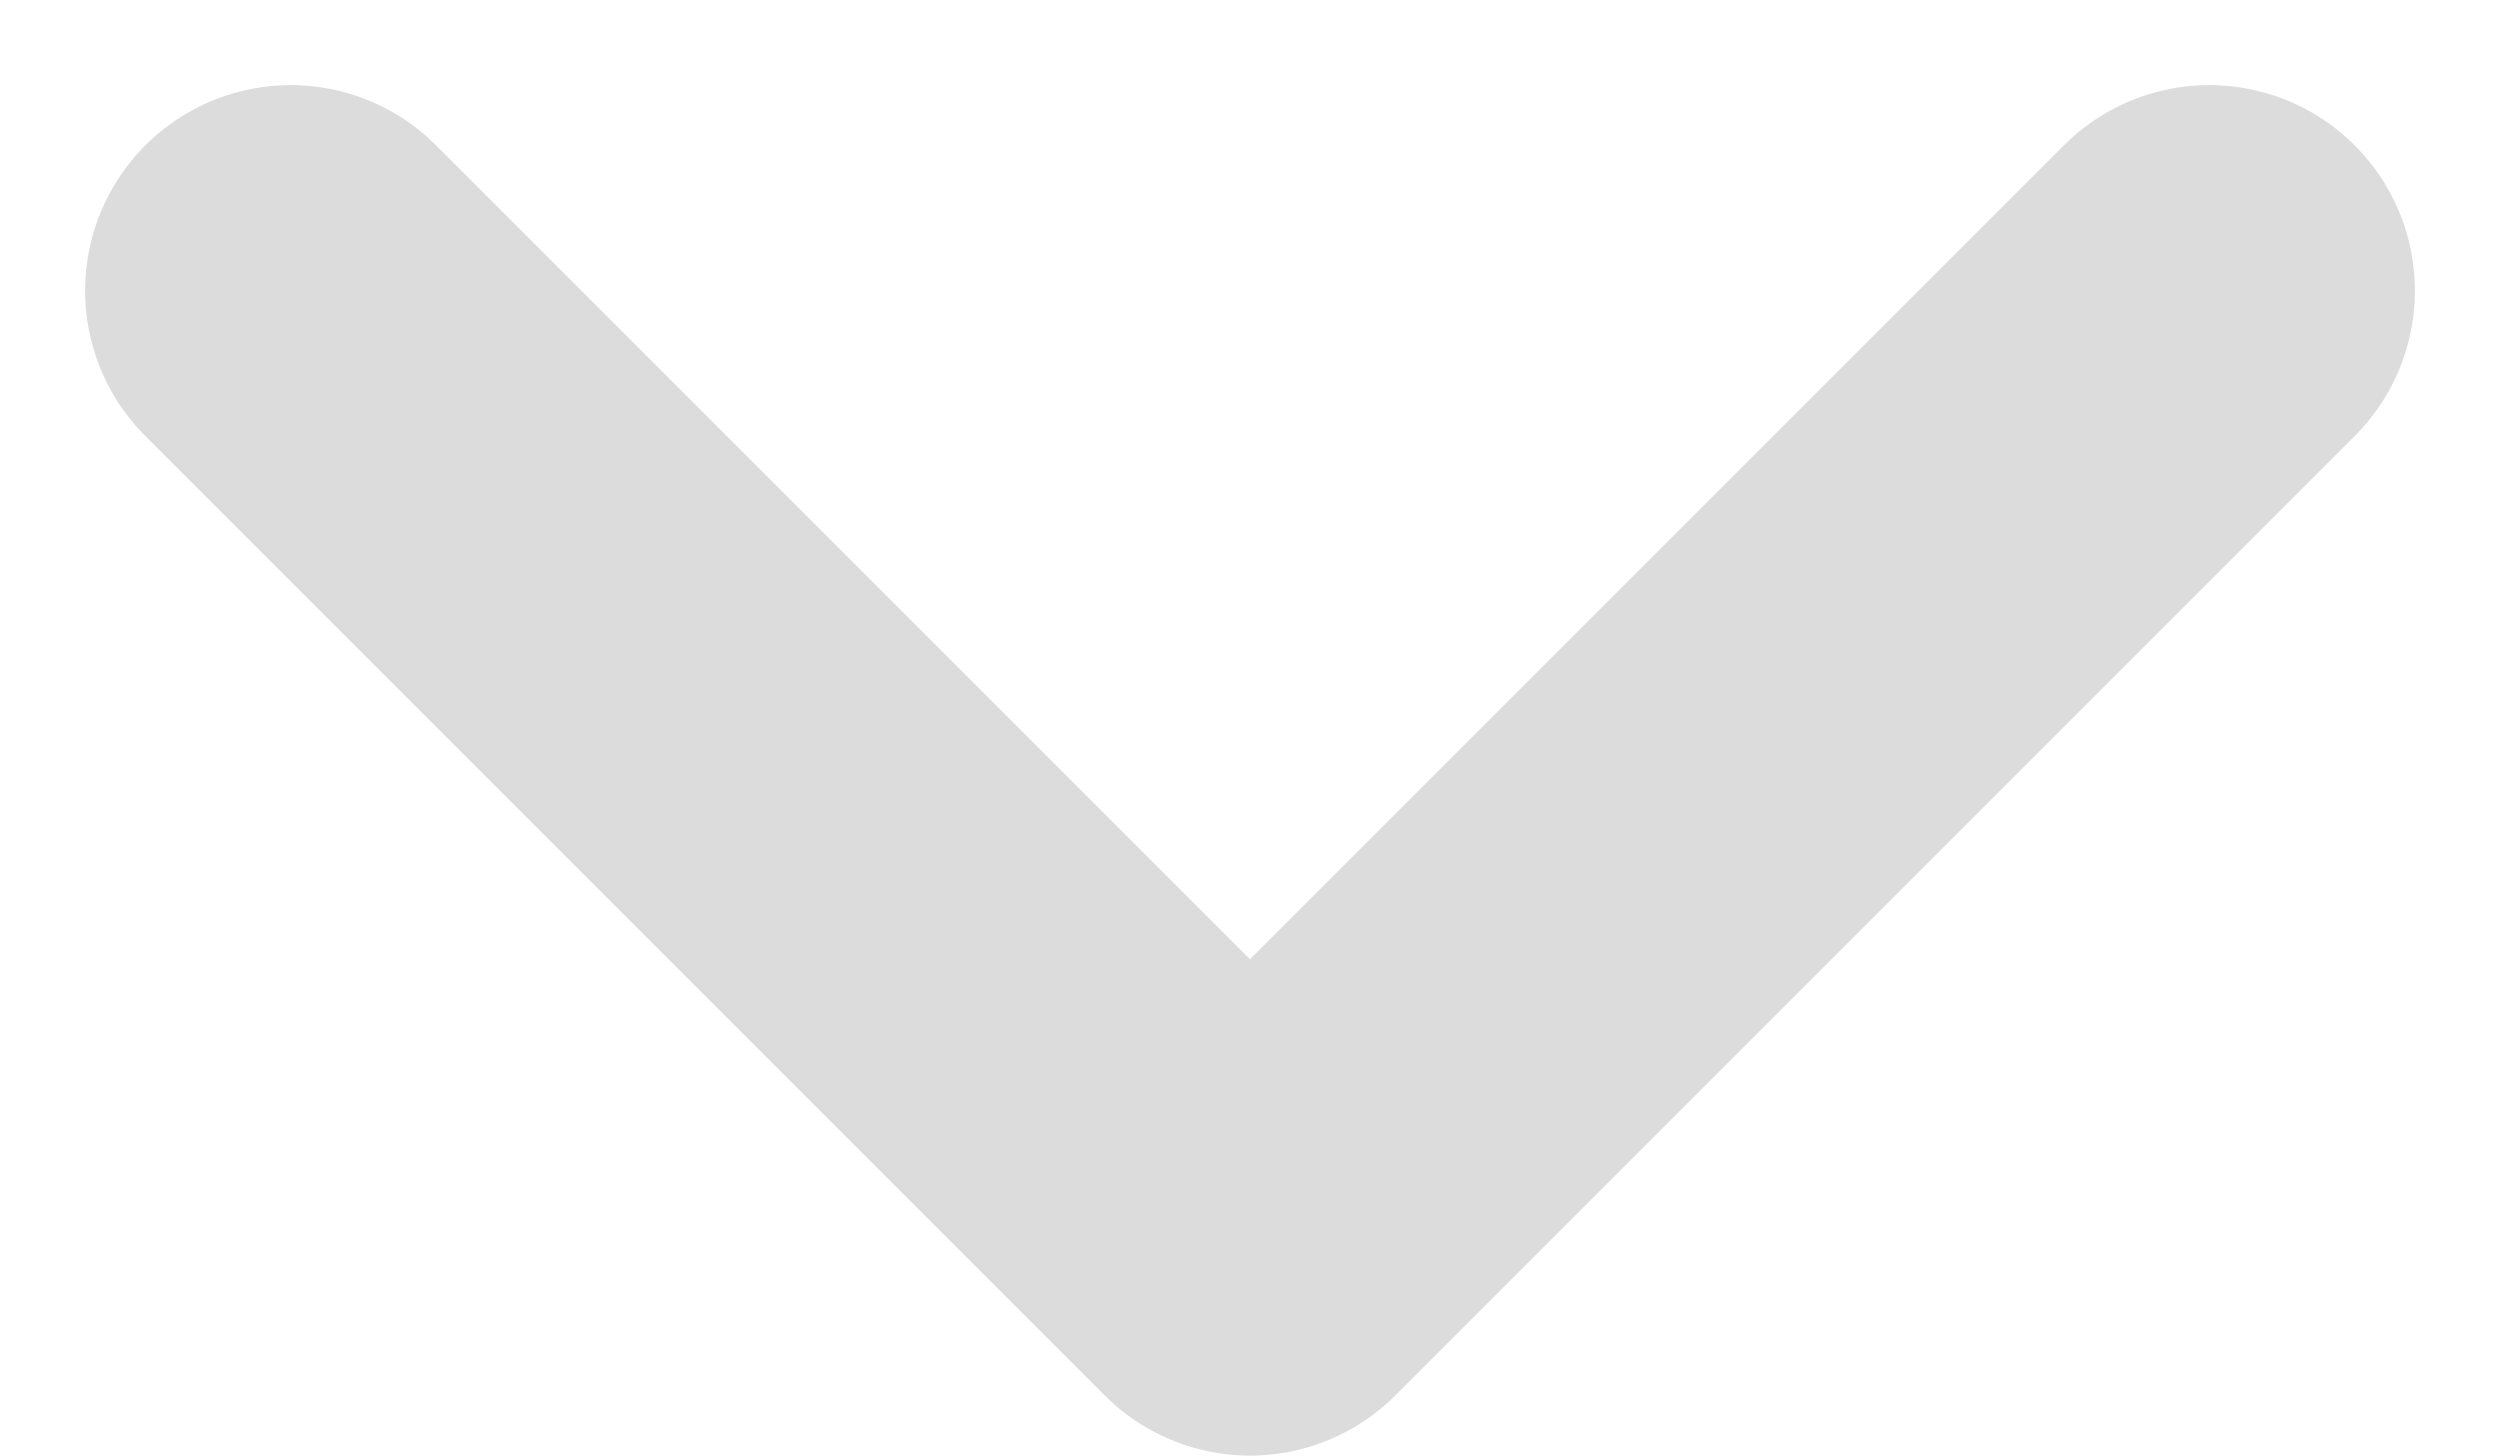 <svg xmlns="http://www.w3.org/2000/svg" width="12.16" height="7.08" viewBox="0 0 12.16 7.08">
  <path id="Path_311" data-name="Path 311" d="M0,0,4.666,4.666,0,9.332" transform="translate(10.746 1.414) rotate(90)" fill="none" stroke="#DCDCDC" stroke-linecap="round" stroke-linejoin="round" stroke-width="2"/>
</svg>
